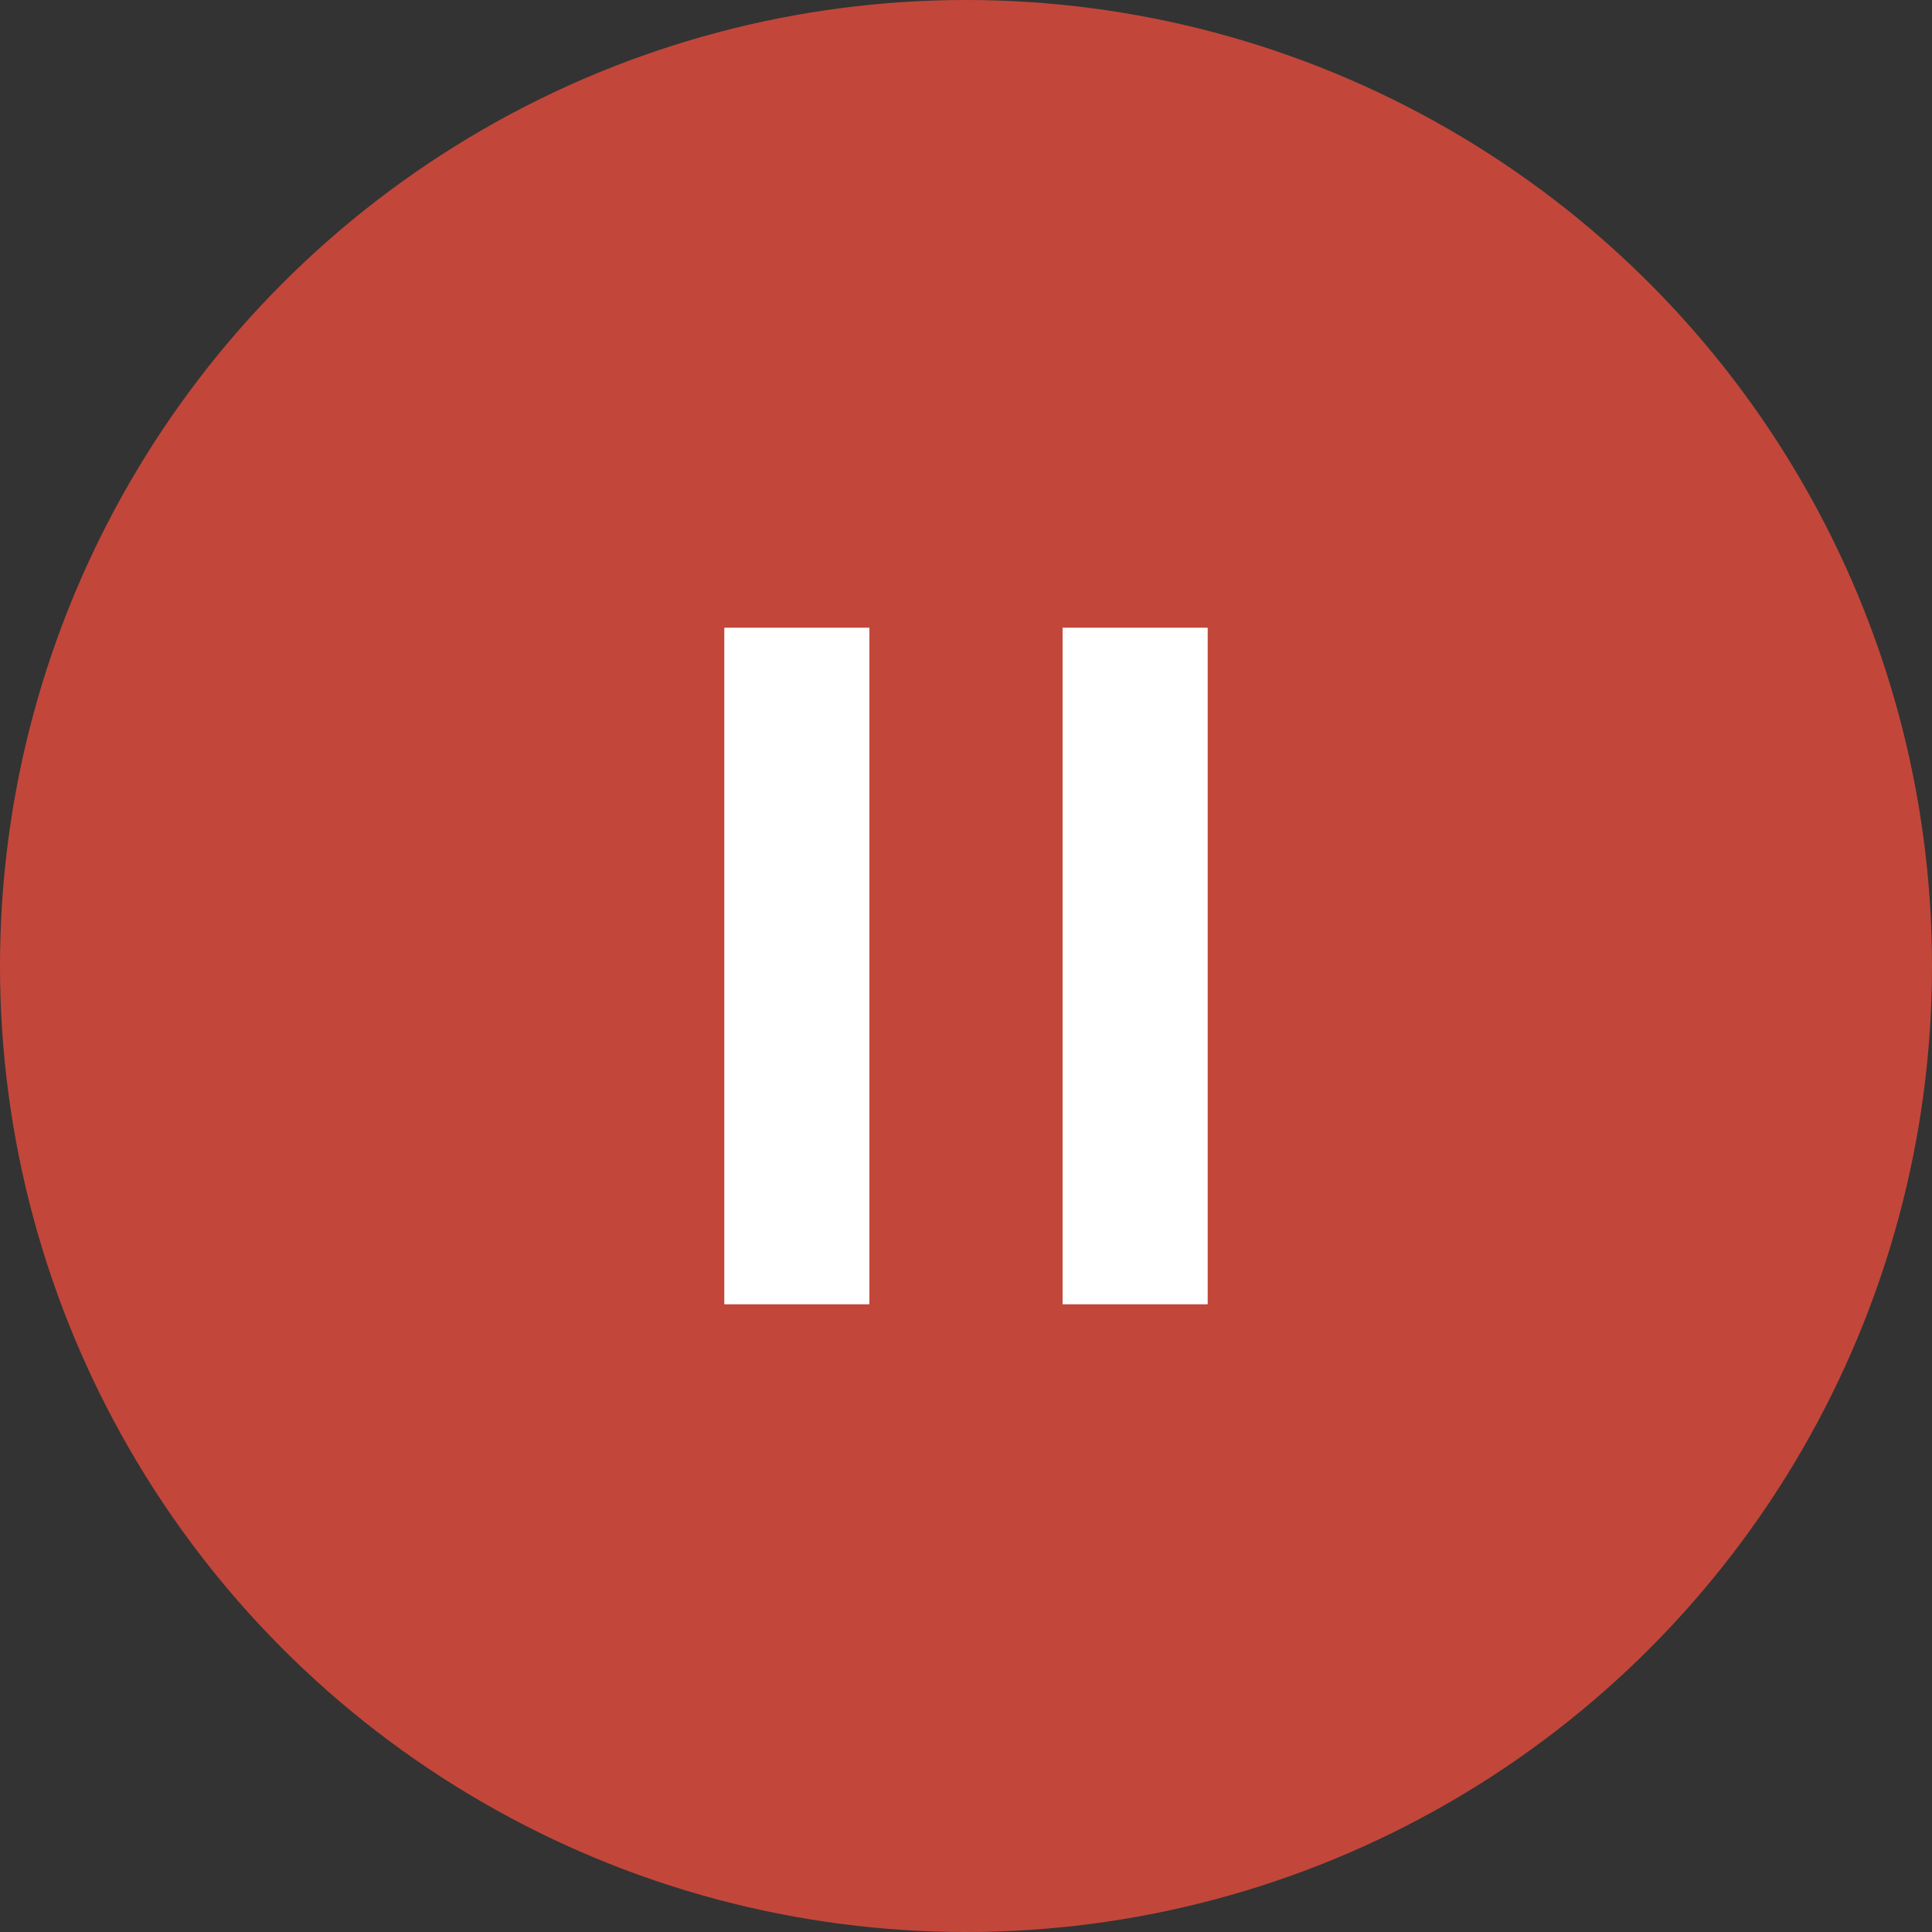 <svg id="ic_pause" xmlns="http://www.w3.org/2000/svg" width="40" height="40" viewBox="0 0 40 40">
  <rect x="0" y="0" width="40" height="40" fill="#333333" stroke="none"/>
  <circle id="椭圆_1" data-name="椭圆 1" cx="20" cy="20" r="20" fill="#c2473a"/>
  <g id="矩形_6" data-name="矩形 6" transform="translate(15 13)" fill="#fff" stroke="#fff" stroke-width="1">
    <rect width="3" height="14" stroke="none"/>
    <rect x="0.5" y="0.5" width="2" height="13" fill="none"/>
  </g>
  <g id="矩形_7" data-name="矩形 7" transform="translate(22 13)" fill="#fff" stroke="#fff" stroke-width="1">
    <rect width="3" height="14" stroke="none"/>
    <rect x="0.5" y="0.5" width="2" height="13" fill="none"/>
  </g>
</svg>
